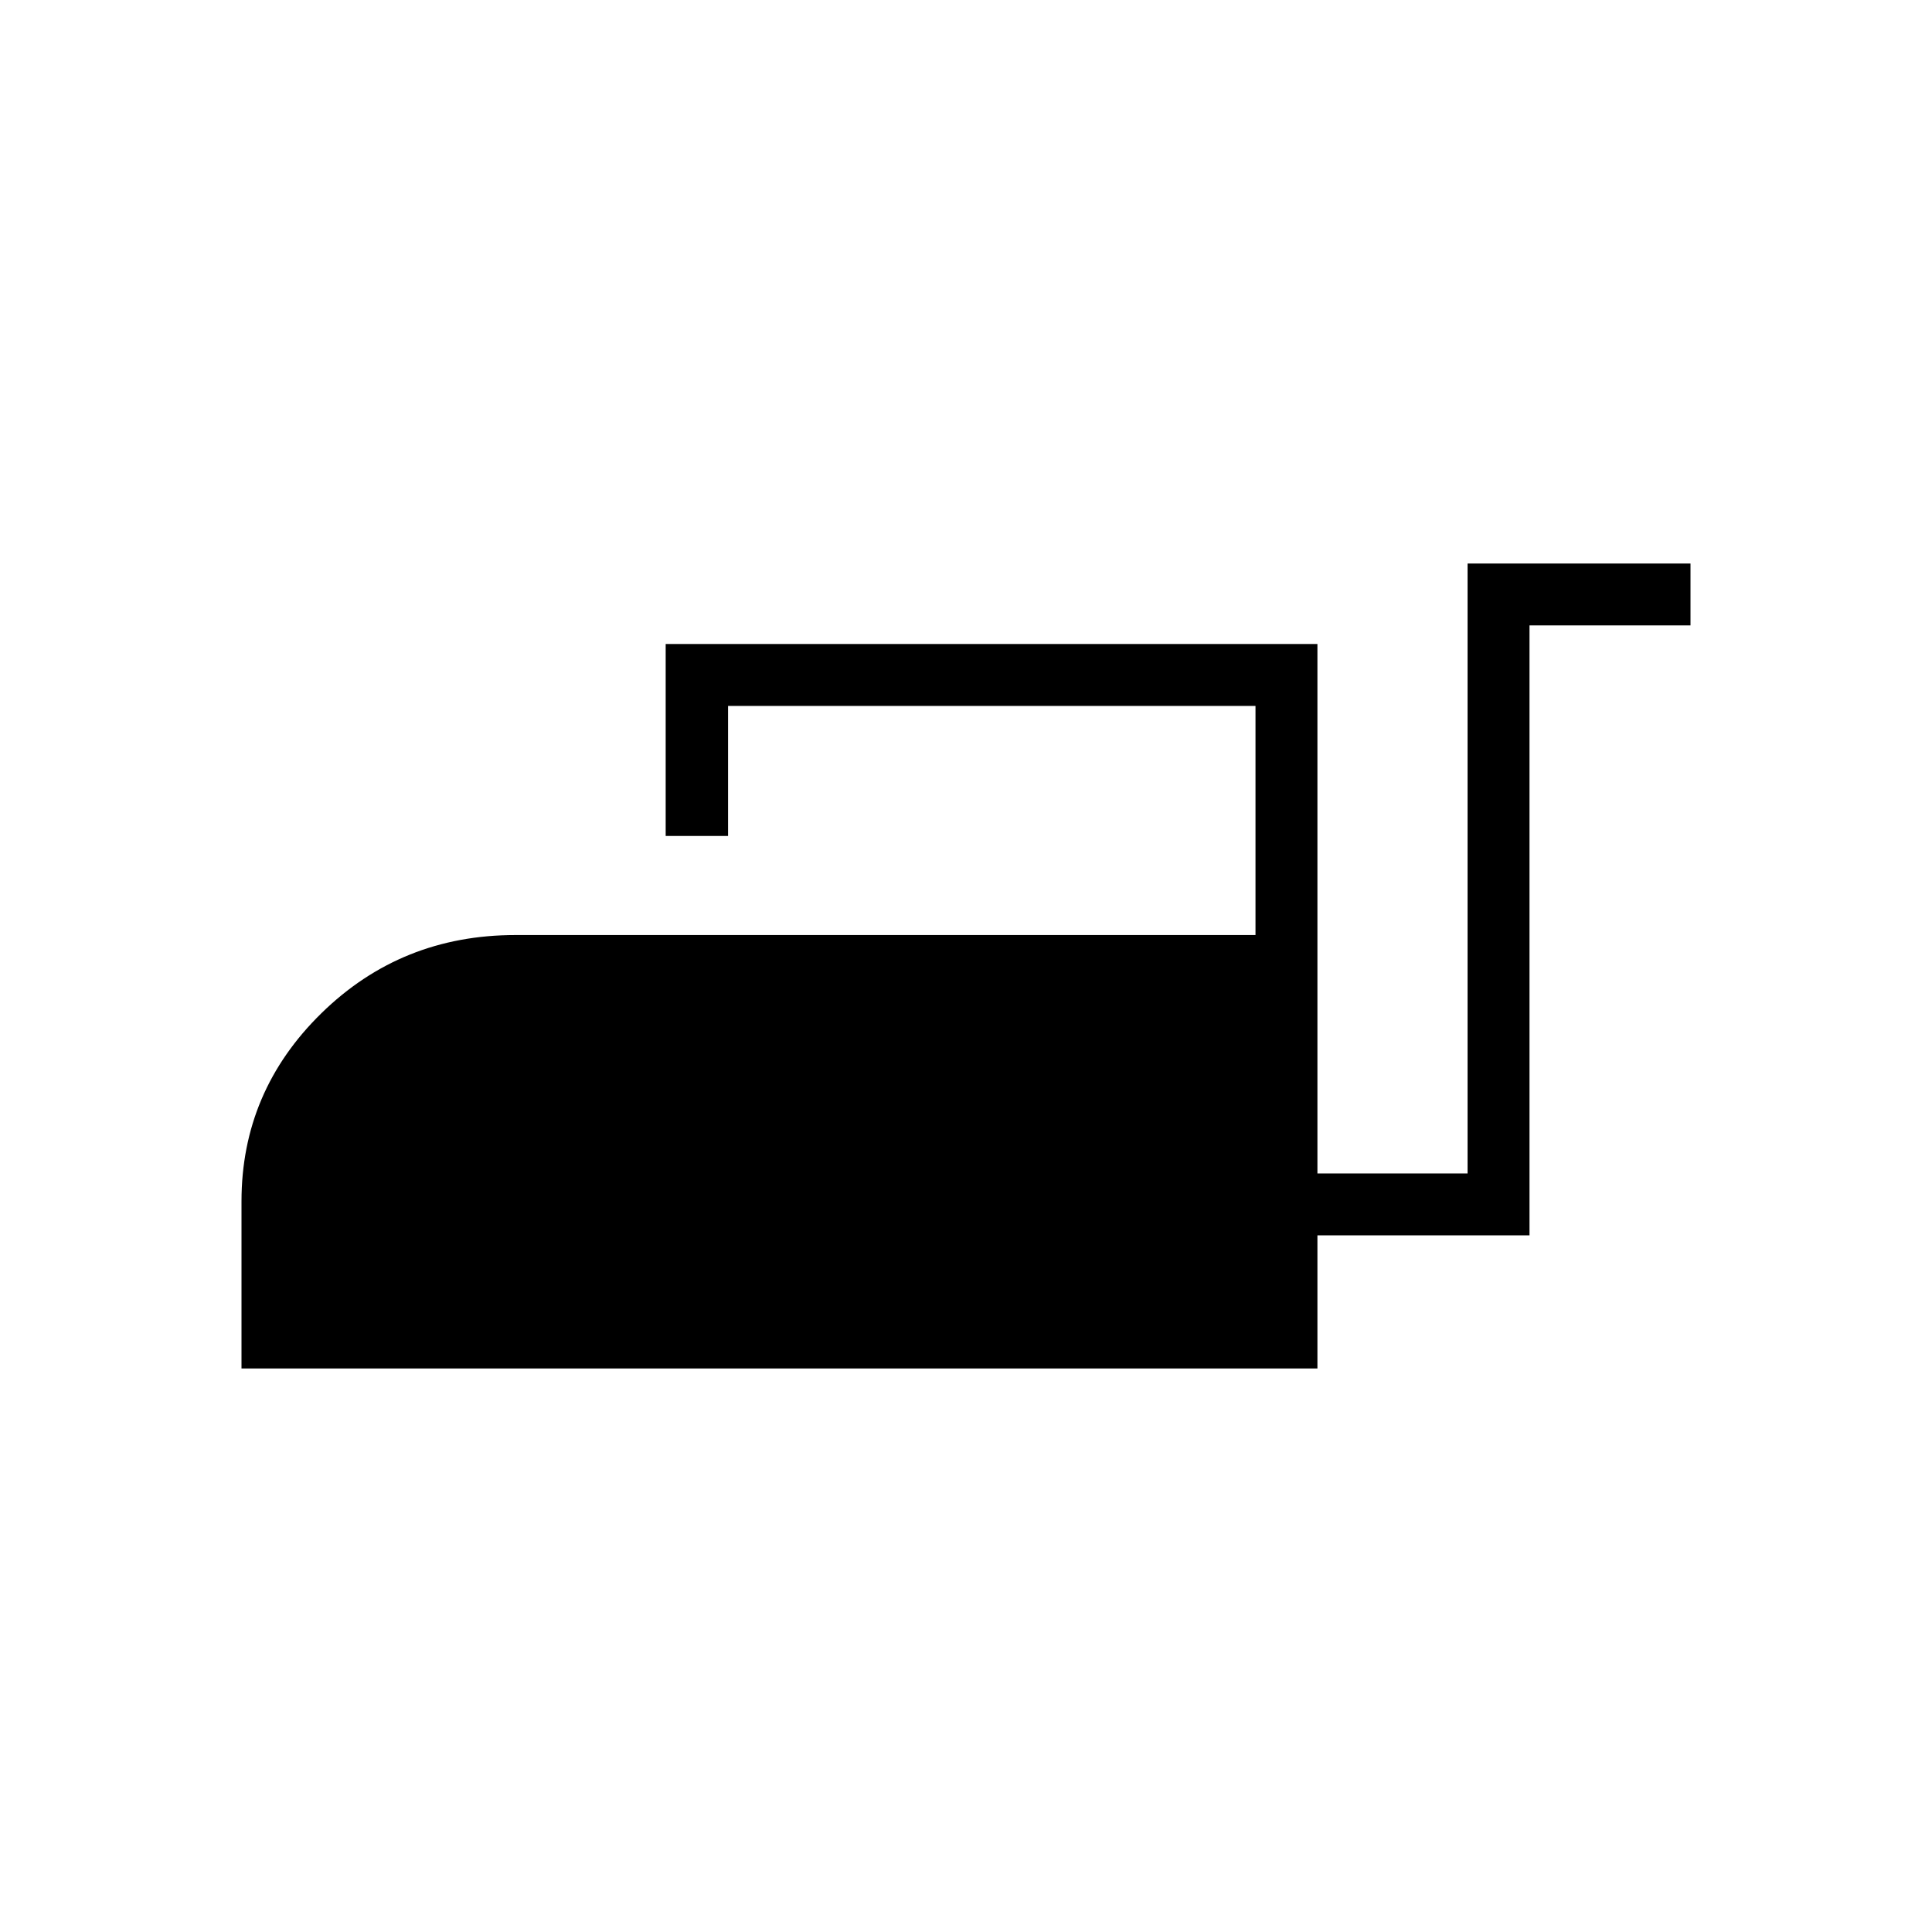 <svg xmlns="http://www.w3.org/2000/svg" height="48" viewBox="0 -960 960 960" width="48"><path d="M120-280v-83.08q0-54.57 39.69-93.44 39.69-38.86 96.46-38.86h367.7v-113.85H361.77v64.61h-31V-640h323.85v263.08h74.61V-680H840v30.77h-80v303.08H654.62V-280H120Z"/></svg>